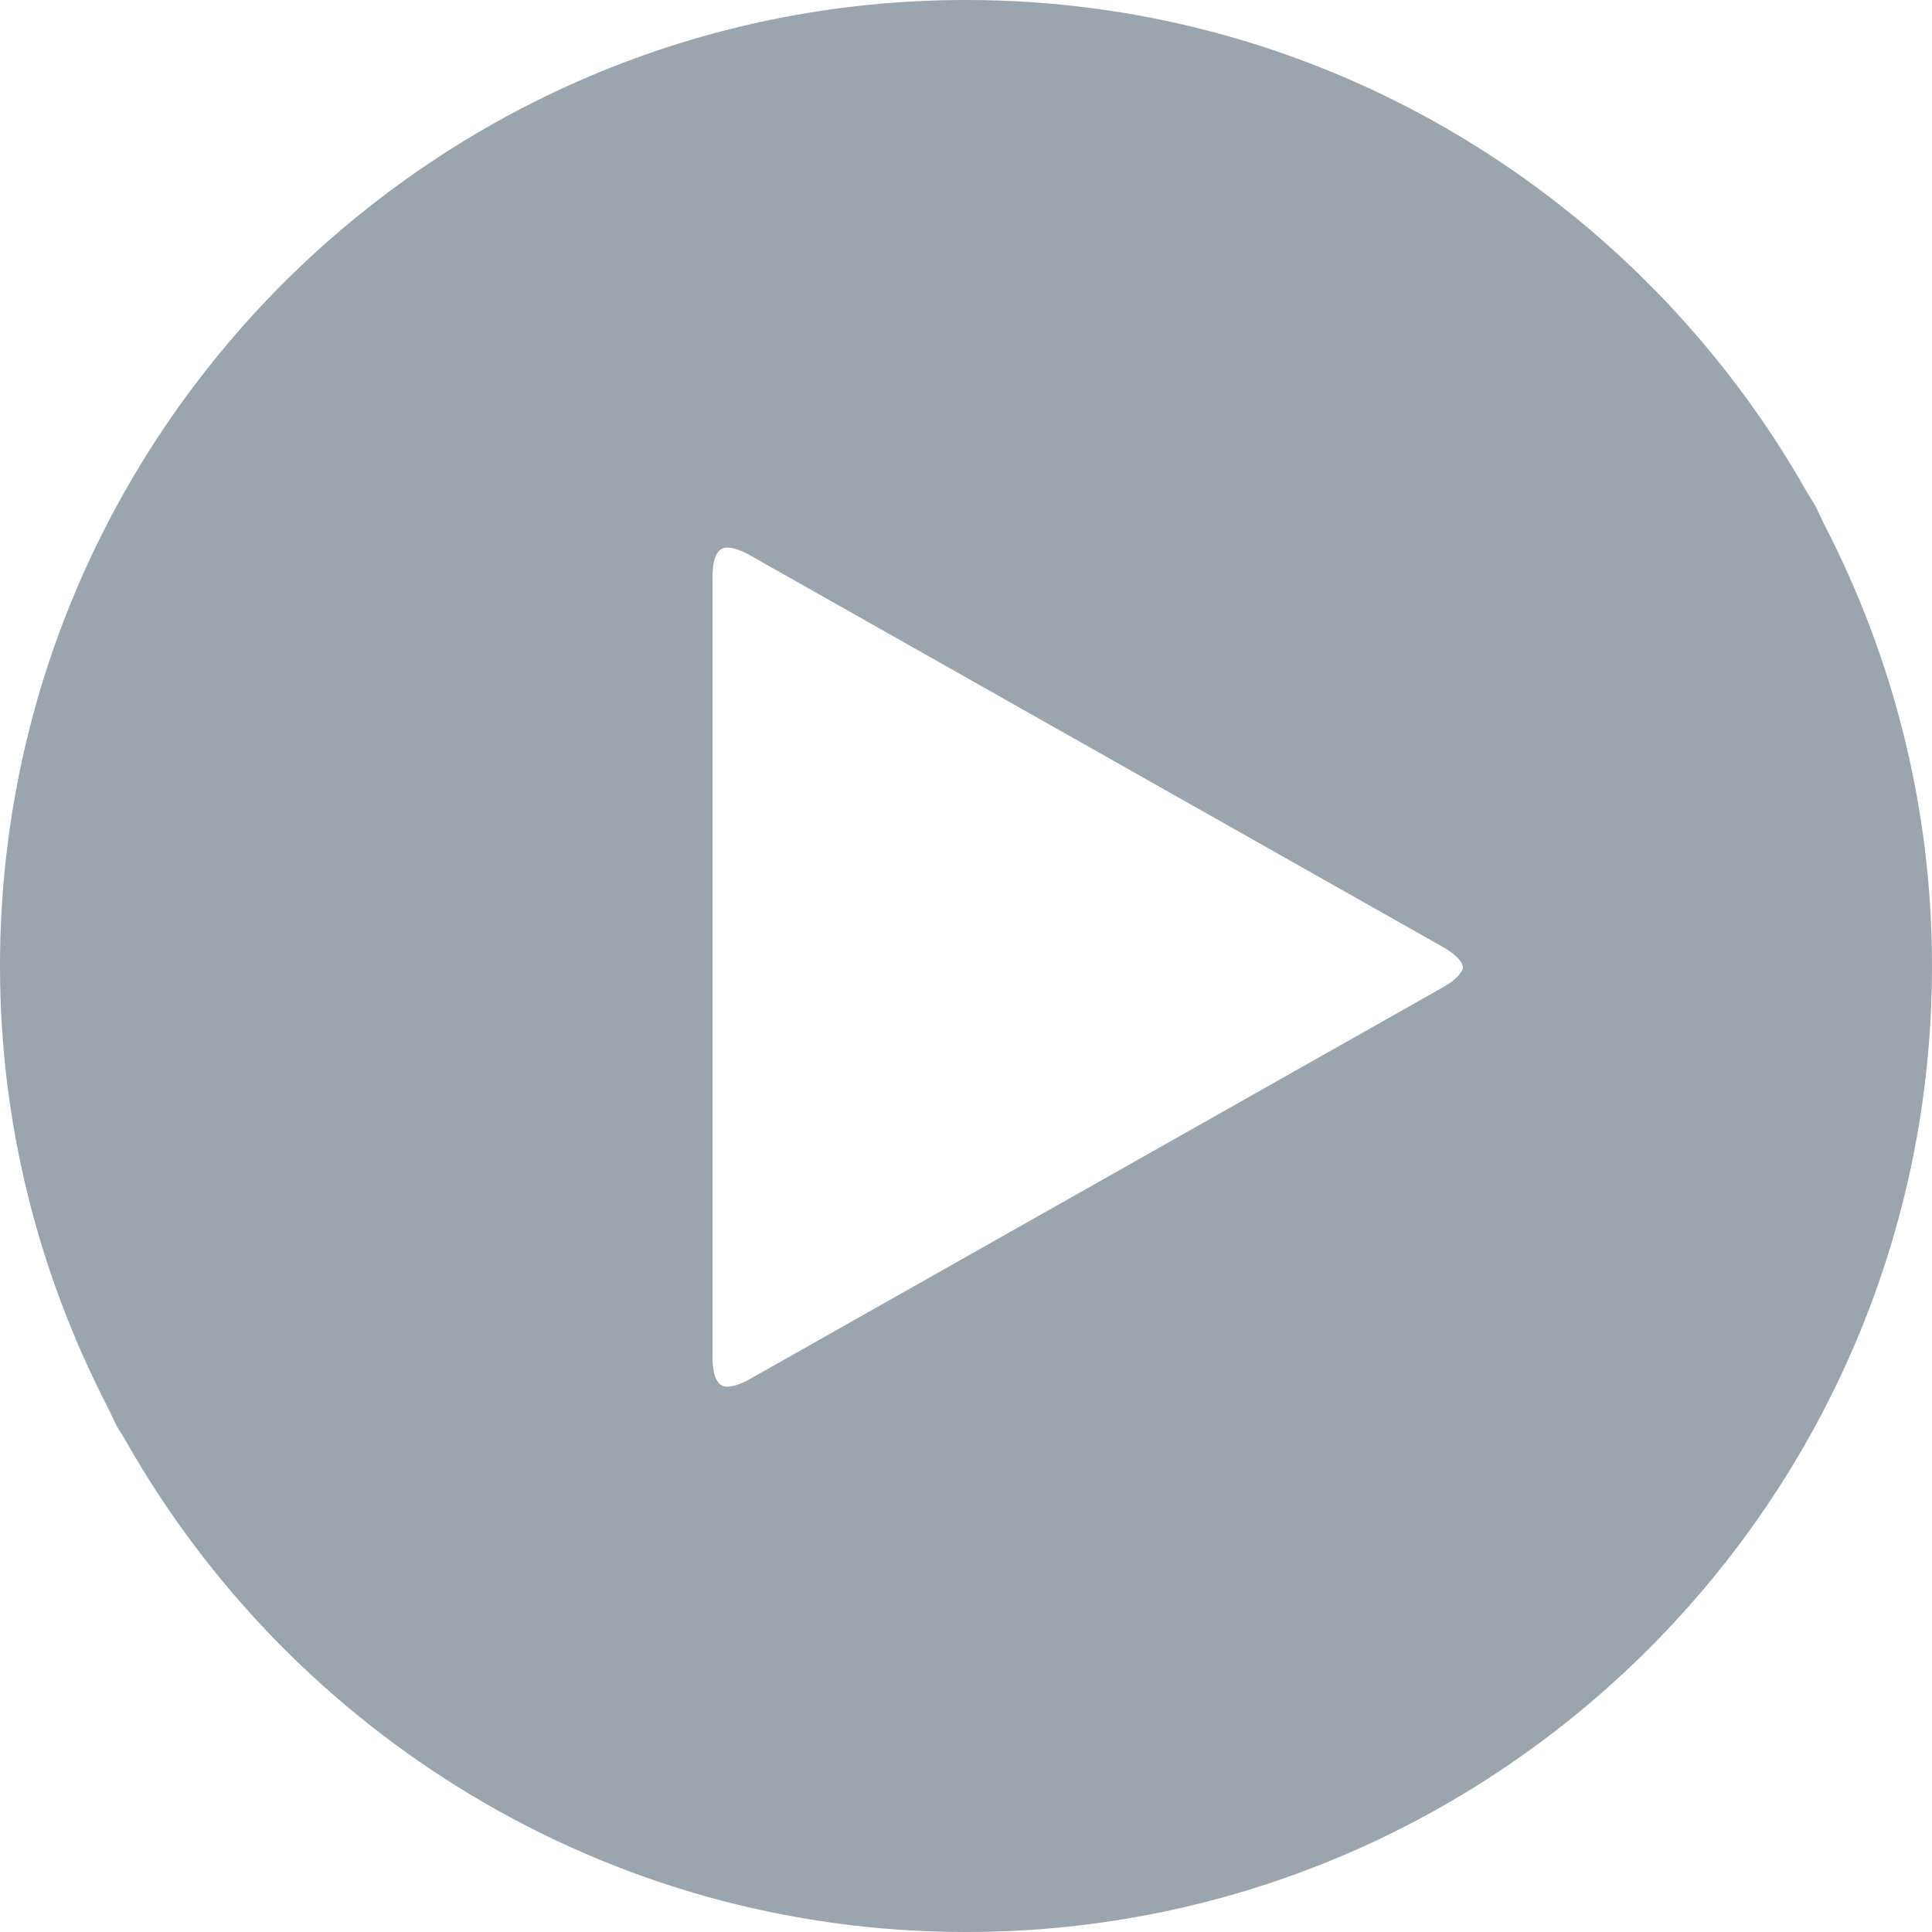 <?xml version="1.0" encoding="utf-8"?>
<!-- Generator: Adobe Illustrator 15.0.0, SVG Export Plug-In . SVG Version: 6.00 Build 0)  -->
<!DOCTYPE svg PUBLIC "-//W3C//DTD SVG 1.1//EN" "http://www.w3.org/Graphics/SVG/1.1/DTD/svg11.dtd">
<svg version="1.1" id="Layer_1" xmlns="http://www.w3.org/2000/svg" xmlns:xlink="http://www.w3.org/1999/xlink" x="0px" y="0px"
	 width="30px" height="30px" viewBox="30 60 30 30" enable-background="new 30 60 30 30" xml:space="preserve">
<path fill="#9AA5AE" d="M60,75.001L60,75.001v-0.003c0-2.463-0.607-4.783-1.664-6.837c-0.053-0.099-0.094-0.206-0.148-0.306
	c-0.038-0.069-0.084-0.133-0.123-0.201C55.489,63.092,50.604,60,45.004,60h-0.003h-0.004C36.728,60,30,66.729,30,74.999v0.002v0.001
	c0,2.464,0.608,4.783,1.665,6.836c0.053,0.102,0.096,0.207,0.149,0.307c0.038,0.069,0.083,0.133,0.123,0.201
	C34.512,86.908,39.397,90,44.997,90h0.004h0.003C53.273,90,60,83.271,60,75.001z M52.717,75.018c0,0.056-0.081,0.184-0.306,0.31
	l-10.771,6.088c-0.179,0.102-0.299,0.116-0.354,0.116c-0.193,0-0.222-0.283-0.222-0.453V68.956c0-0.169,0.028-0.453,0.222-0.453
	c0.057,0,0.176,0.015,0.354,0.116l10.771,6.089C52.636,74.834,52.717,74.963,52.717,75.018z"/>
</svg>
